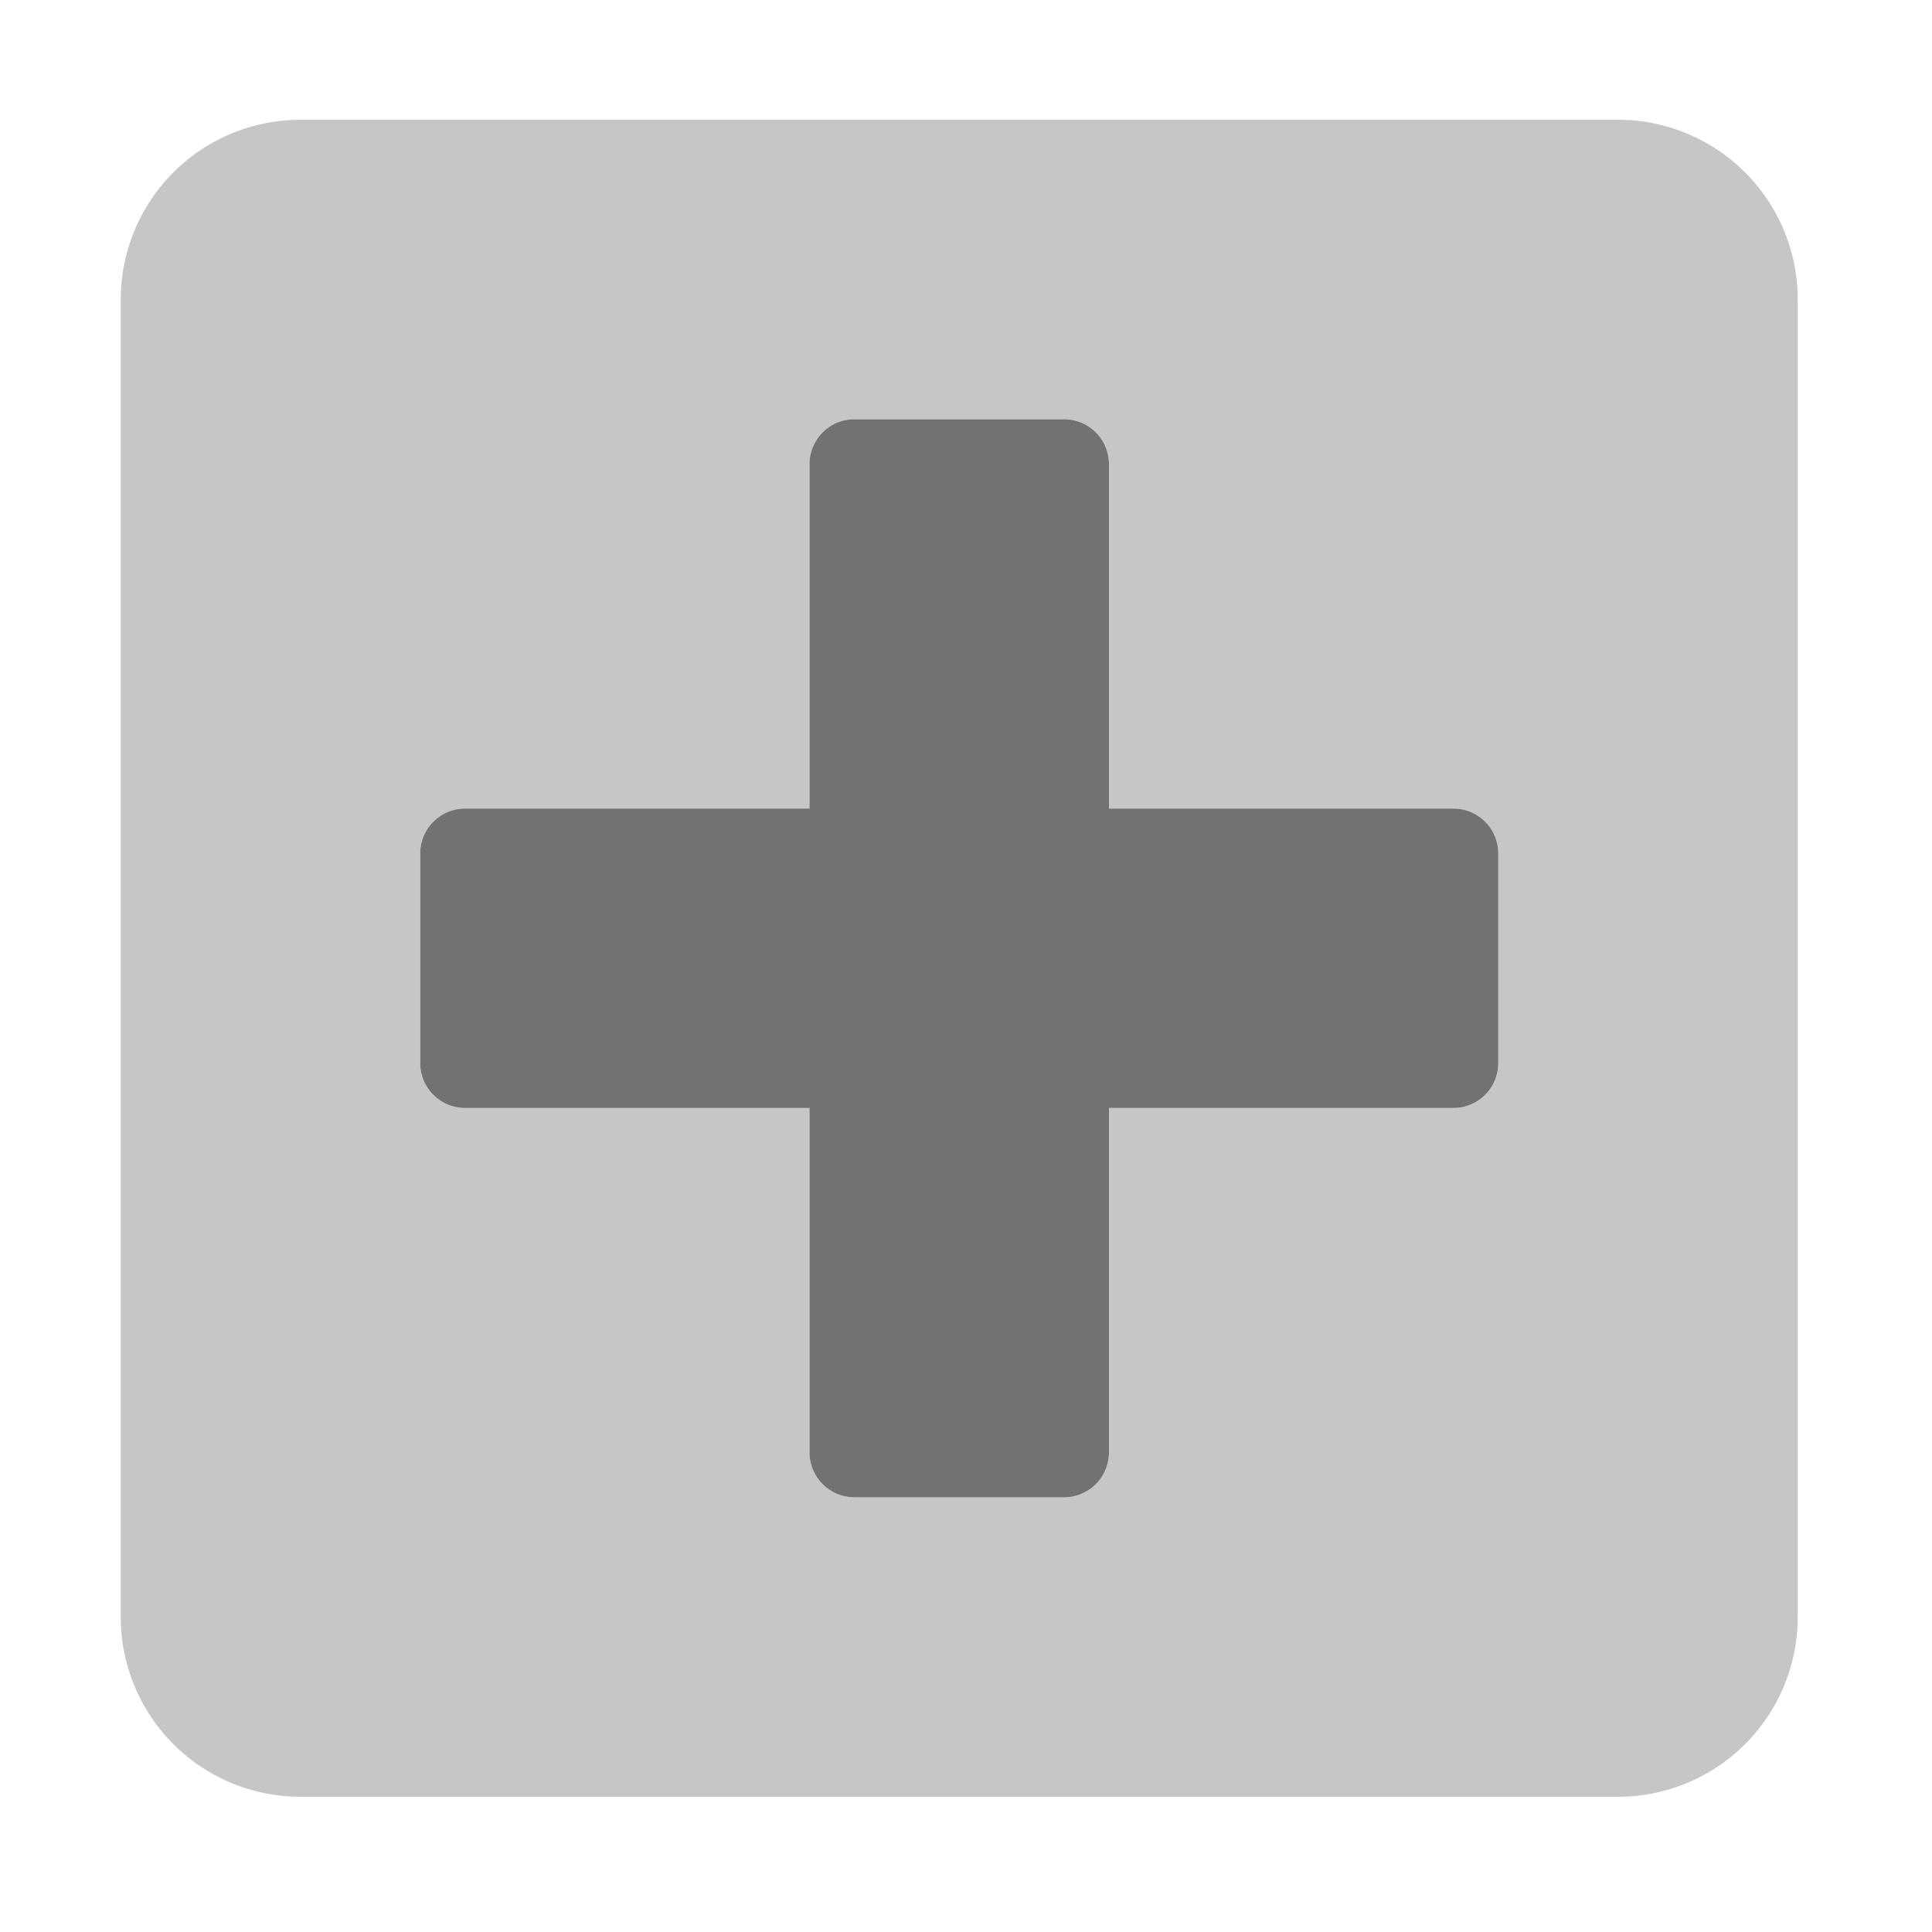 ﻿<?xml version='1.0' encoding='UTF-8'?>
<svg viewBox="-2 0 32 32" xmlns="http://www.w3.org/2000/svg">
  <g transform="matrix(0.062, 0, 0, 0.062, 0, 0)">
    <defs>
      <style>.fa-secondary{opacity:.4}</style>
    </defs>
    <path d="M400, 32L48, 32A48 48 0 0 0 0, 80L0, 432A48 48 0 0 0 48, 480L400, 480A48 48 0 0 0 448, 432L448, 80A48 48 0 0 0 400, 32zM368, 284A12 12 0 0 1 356, 296L264, 296L264, 388A12 12 0 0 1 252, 400L196, 400A12 12 0 0 1 184, 388L184, 296L92, 296A12 12 0 0 1 80, 284L80, 228A12 12 0 0 1 92, 216L184, 216L184, 124A12 12 0 0 1 196, 112L252, 112A12 12 0 0 1 264, 124L264, 216L356, 216A12 12 0 0 1 368, 228z" fill="#727272" opacity="0.4" fill-opacity="1" class="Black" />
    <path d="M80, 228A12 12 0 0 1 92, 216L184, 216L184, 124A12 12 0 0 1 196, 112L252, 112A12 12 0 0 1 264, 124L264, 216L356, 216A12 12 0 0 1 368, 228L368, 284A12 12 0 0 1 356, 296L264, 296L264, 388A12 12 0 0 1 252, 400L196, 400A12 12 0 0 1 184, 388L184, 296L92, 296A12 12 0 0 1 80, 284z" fill="#727272" fill-opacity="1" class="Black" />
  </g>
</svg>